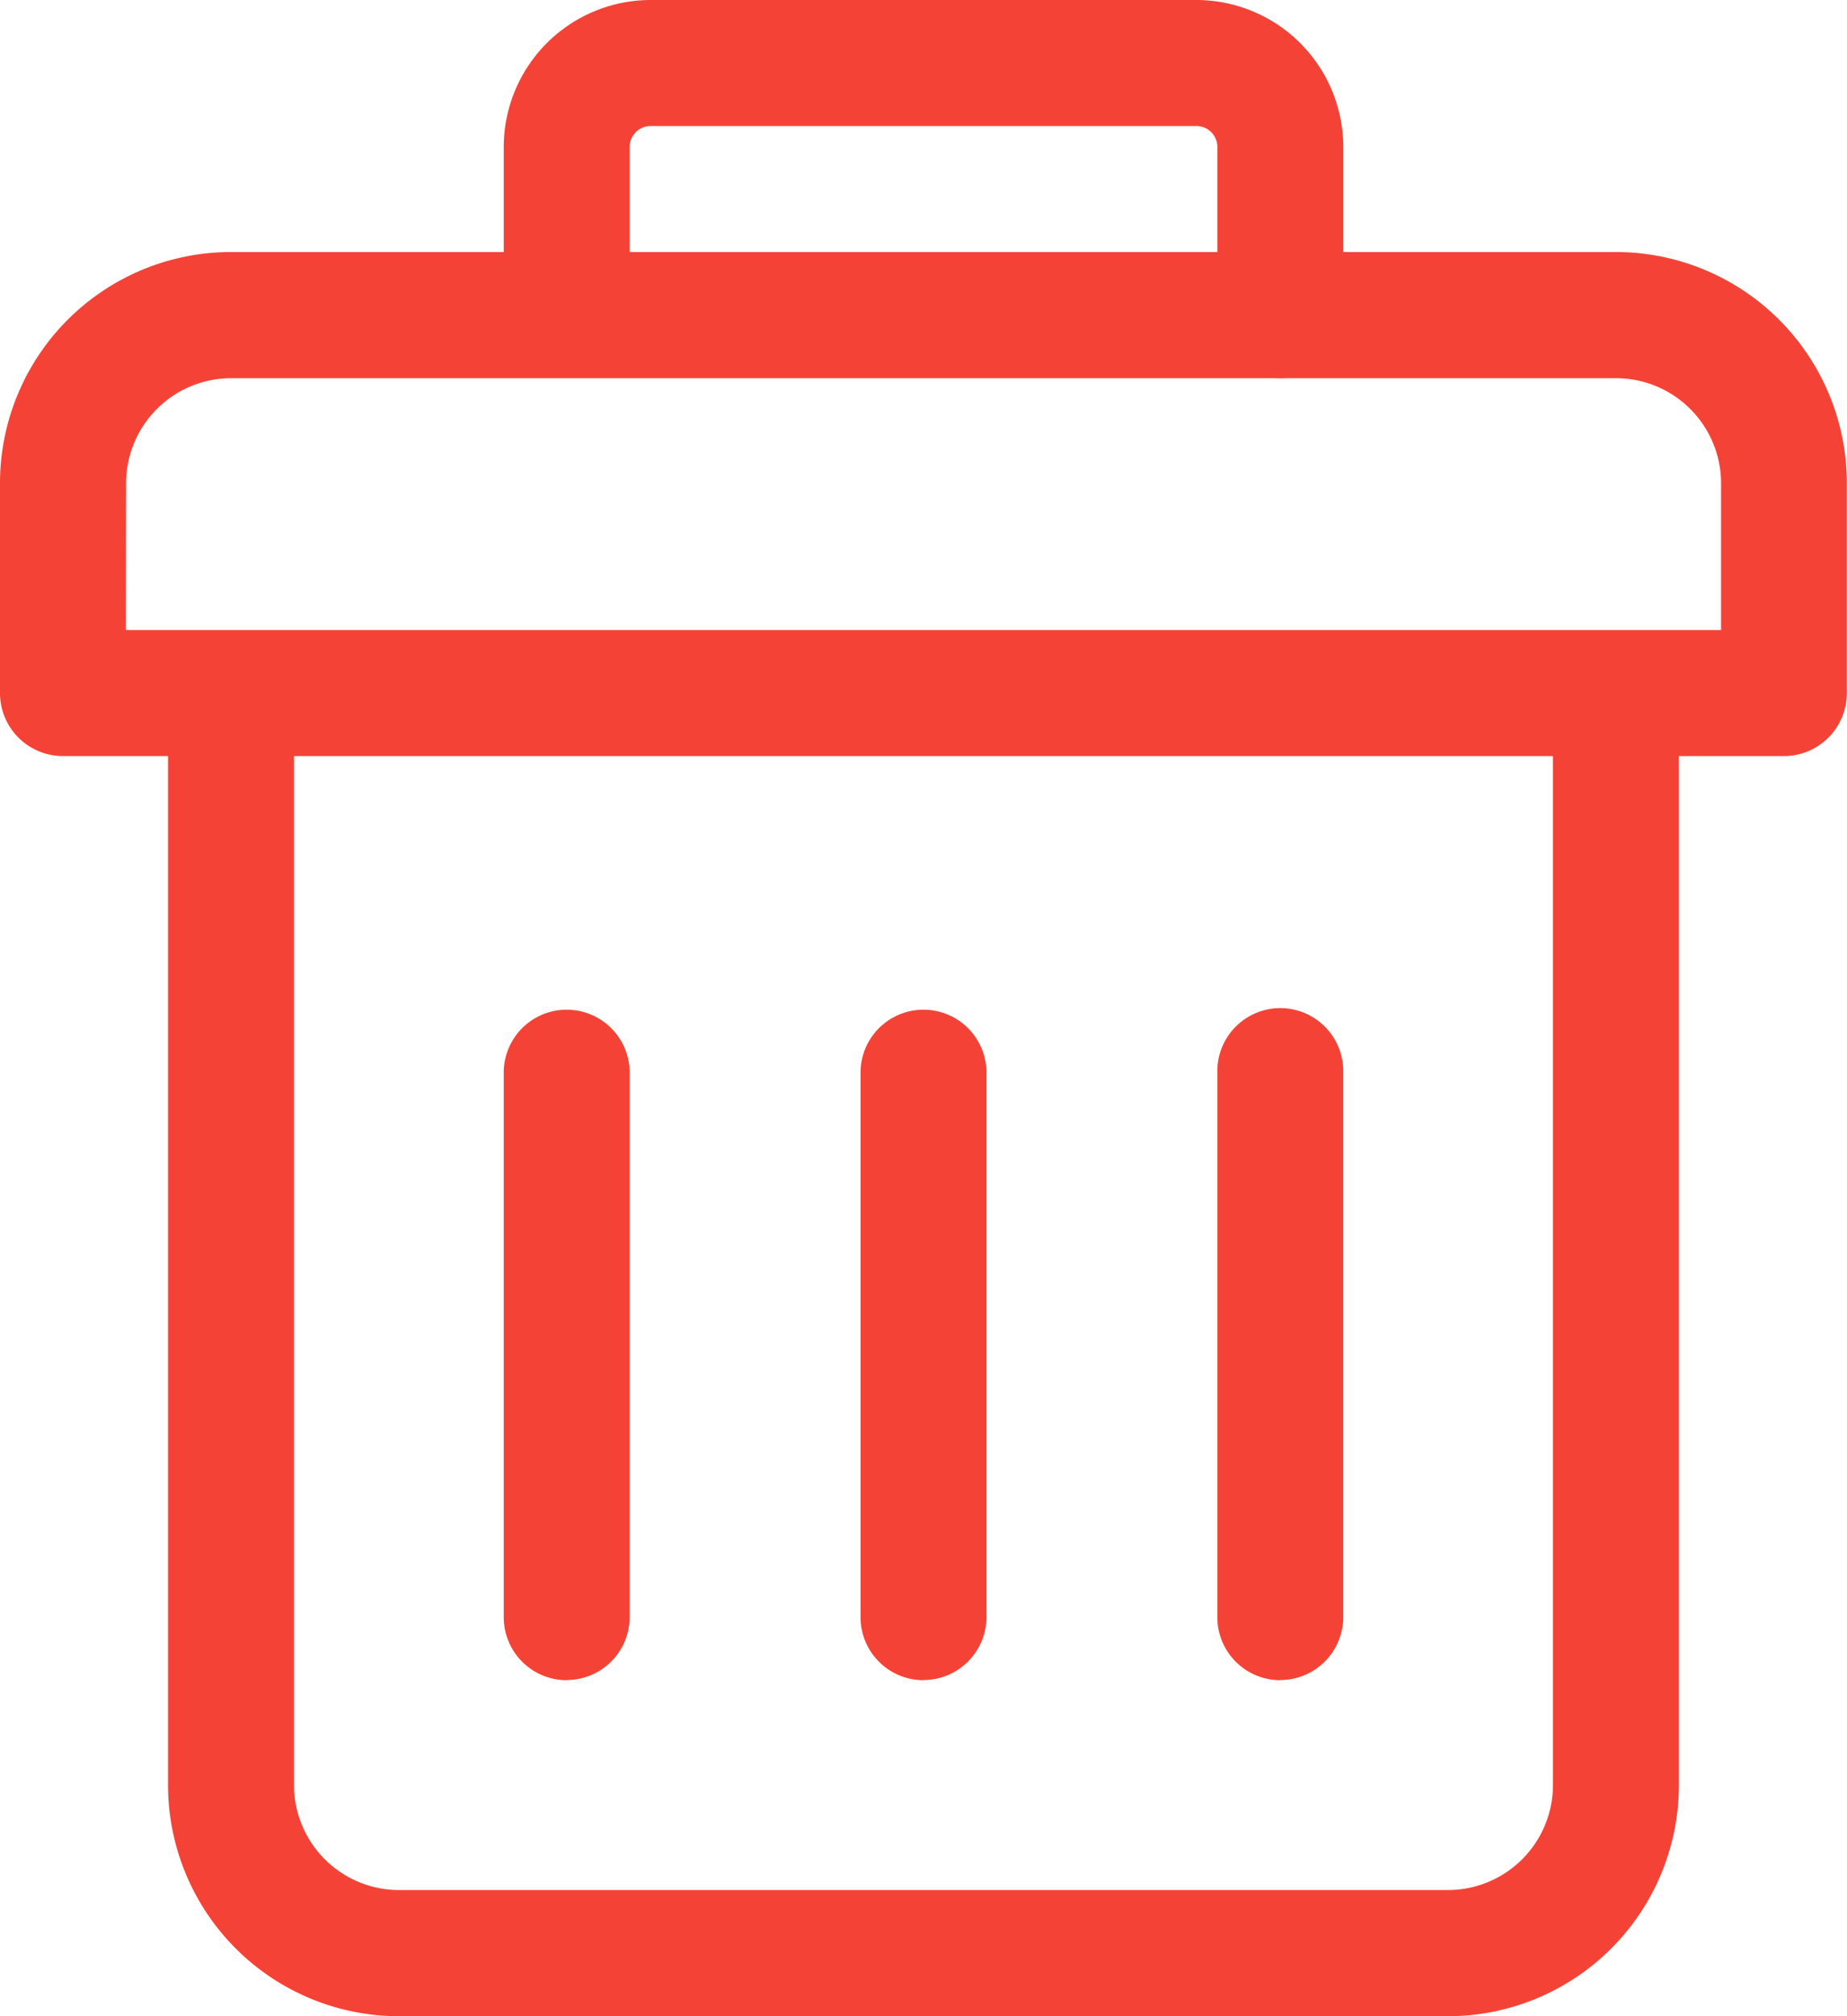 <svg xmlns="http://www.w3.org/2000/svg" width="45.833" height="50" viewBox="0 0 45.833 50"><defs><style>.a{fill:#f44336;}</style></defs><g transform="translate(-71 -140)"><path class="a" d="M145.439,334.375H119.4a5.734,5.734,0,0,1-5.729-5.729V301.563a1.563,1.563,0,0,1,3.125,0v27.083a2.608,2.608,0,0,0,2.6,2.6h26.042a2.608,2.608,0,0,0,2.6-2.6V301.563a1.563,1.563,0,0,1,3.125,0v27.083a5.734,5.734,0,0,1-5.729,5.729Zm0,0" transform="translate(-38.501 -144.375)"/><path class="a" d="M115.271,216.5H72.563A1.563,1.563,0,0,1,71,214.937v-5.208A5.734,5.734,0,0,1,76.729,204H111.1a5.734,5.734,0,0,1,5.729,5.729v5.208a1.563,1.563,0,0,1-1.562,1.563Zm-41.146-3.125h39.583v-3.646a2.608,2.608,0,0,0-2.6-2.6H76.729a2.608,2.608,0,0,0-2.6,2.6Zm0,0" transform="translate(0 -57.75)"/><path class="a" d="M218.271,149.375a1.563,1.563,0,0,1-1.562-1.562v-4.167a.521.521,0,0,0-.521-.521H202.646a.521.521,0,0,0-.521.521v4.167a1.563,1.563,0,0,1-3.125,0v-4.167A3.65,3.65,0,0,1,202.646,140h13.542a3.65,3.65,0,0,1,3.646,3.646v4.167a1.563,1.563,0,0,1-1.562,1.563Zm0,0" transform="translate(-115.5)"/><path class="a" d="M291.23,412.667a1.563,1.563,0,0,1-1.562-1.563V397.563a1.563,1.563,0,0,1,3.125,0V411.1a1.563,1.563,0,0,1-1.563,1.563Zm0,0" transform="translate(-197.314 -231)"/><path class="a" d="M200.563,412.667A1.563,1.563,0,0,1,199,411.1V397.563a1.563,1.563,0,0,1,3.125,0V411.1a1.563,1.563,0,0,1-1.562,1.563Zm0,0" transform="translate(-115.5 -231)"/><path class="a" d="M381.894,412.667a1.563,1.563,0,0,1-1.562-1.563V397.563a1.562,1.562,0,0,1,3.125,0V411.1a1.563,1.563,0,0,1-1.562,1.563Zm0,0" transform="translate(-279.124 -231)"/></g></svg>